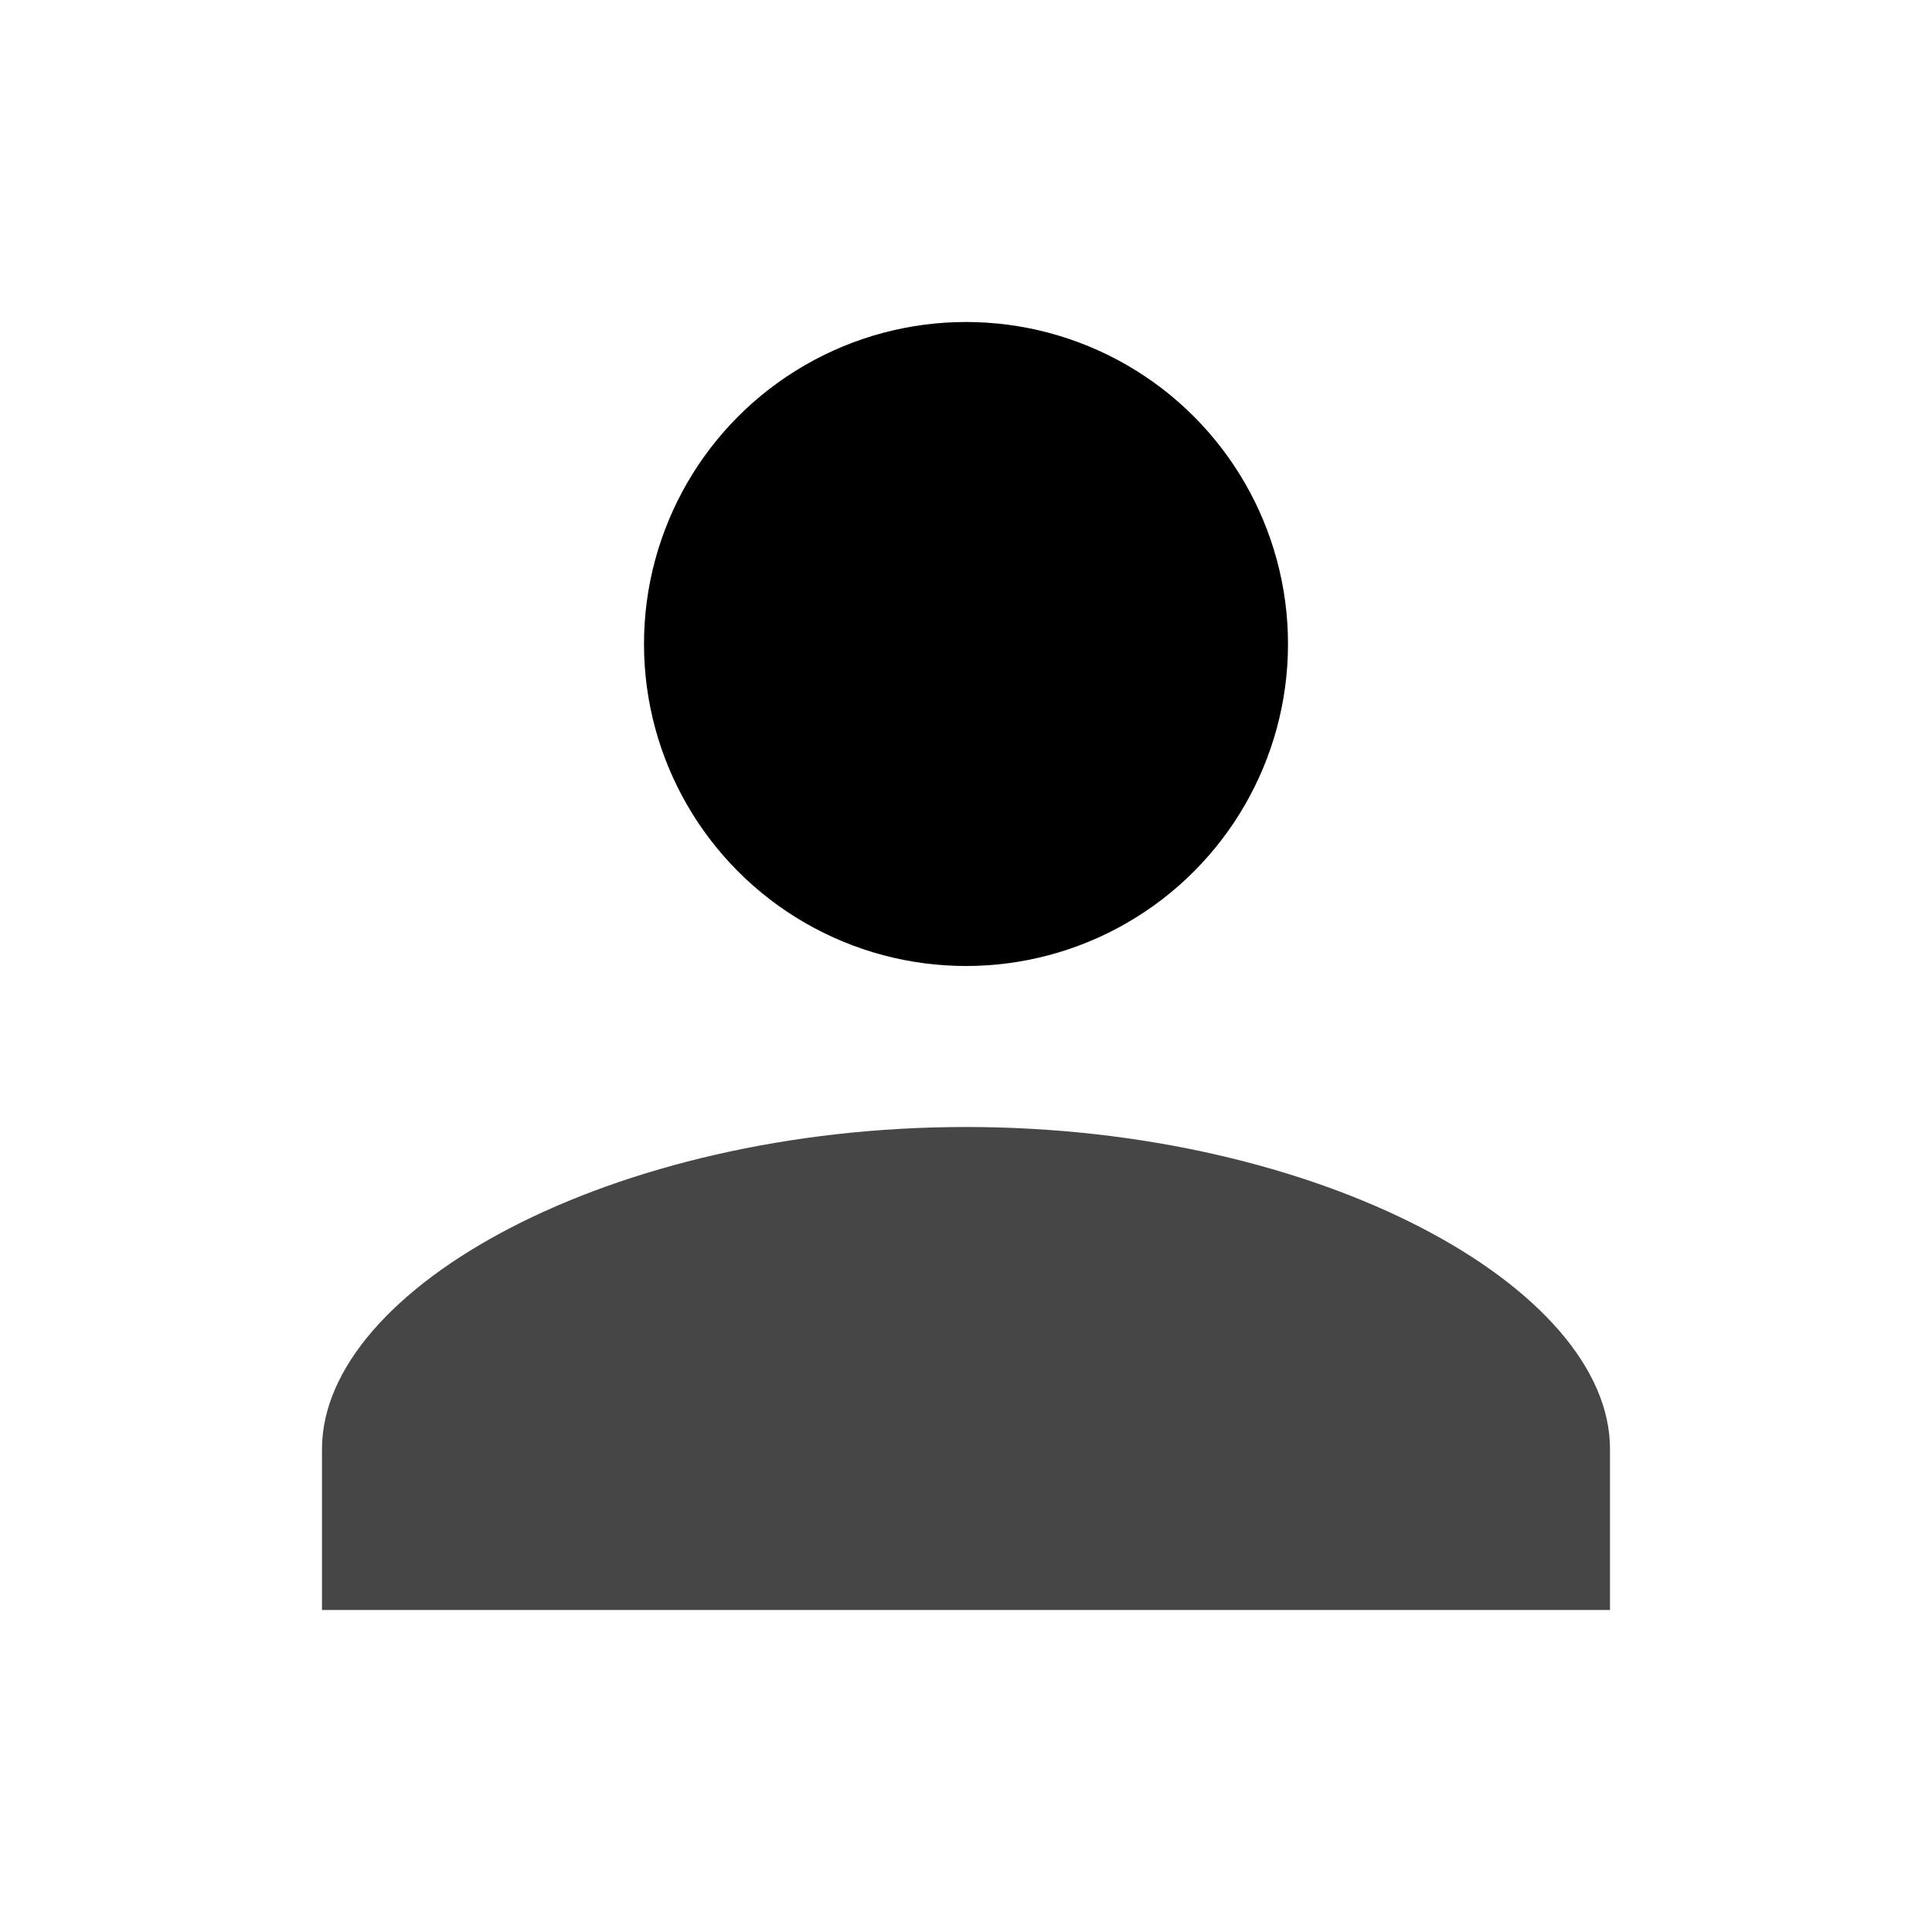 <svg width="48" height="48" viewBox="0 0 24 24" xmlns="http://www.w3.org/2000/svg" fill="currentColor">
  <circle cx="12" cy="8" r="4"/>
  <path fill="#464646" d="M12 14c-4.41 0-8 2-8 4v2h16v-2c0-2-3.59-4-8-4z"/>
</svg>
